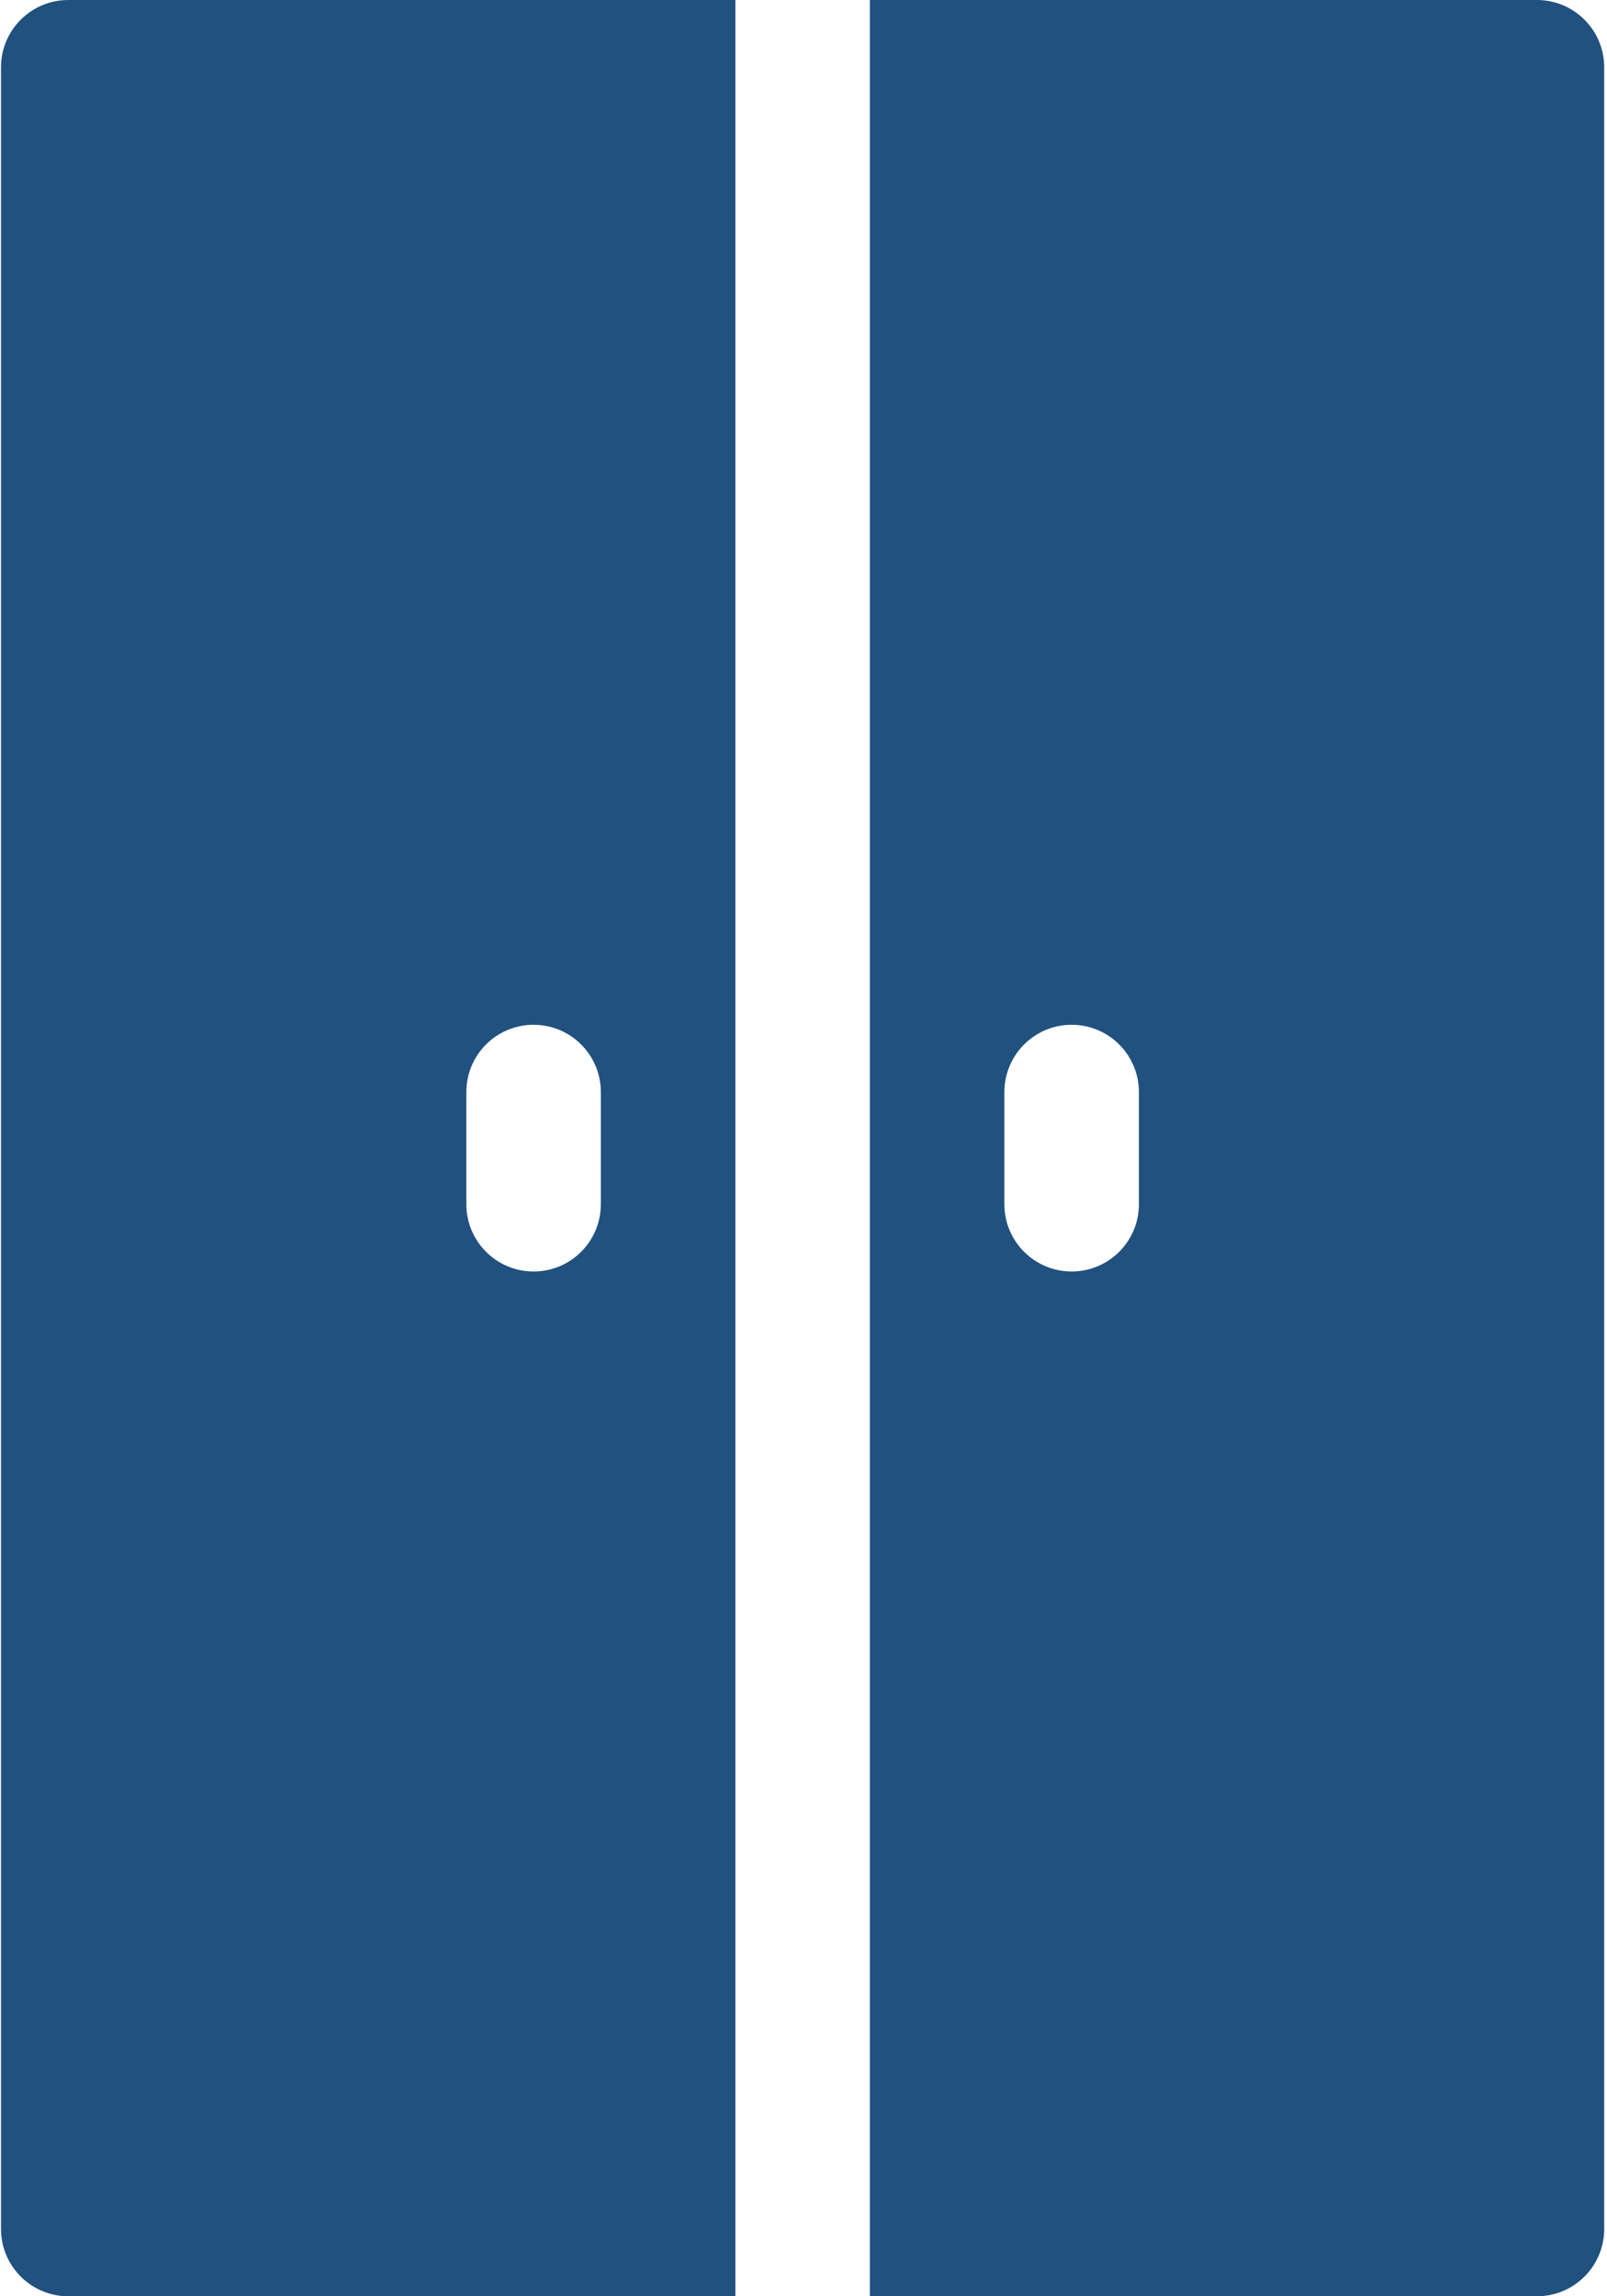 <svg width="35" height="50" viewBox="0 0 35 50" fill="none" xmlns="http://www.w3.org/2000/svg">
<path fill-rule="evenodd" clip-rule="evenodd" d="M1.487 0H16.016V50H1.487C0.678 50 0.022 49.344 0.022 48.535V1.465C0.022 0.656 0.678 0 1.487 0ZM10.157 26.221C10.157 27.03 10.812 27.686 11.621 27.686C12.431 27.686 13.086 27.03 13.086 26.221V23.779C13.086 22.97 12.431 22.314 11.621 22.314C10.812 22.314 10.157 22.97 10.157 23.779V26.221Z" fill="#21517F"/>
<path fill-rule="evenodd" clip-rule="evenodd" d="M18.945 0H33.474C34.283 0 34.939 0.656 34.939 1.465V48.535C34.939 49.344 34.283 50 33.474 50H18.945V0ZM23.34 27.686C24.149 27.686 24.805 27.03 24.805 26.221V23.779C24.805 22.97 24.149 22.314 23.34 22.314C22.531 22.314 21.875 22.97 21.875 23.779V26.221C21.875 27.03 22.531 27.686 23.34 27.686Z" fill="#21517F"/>
</svg>
